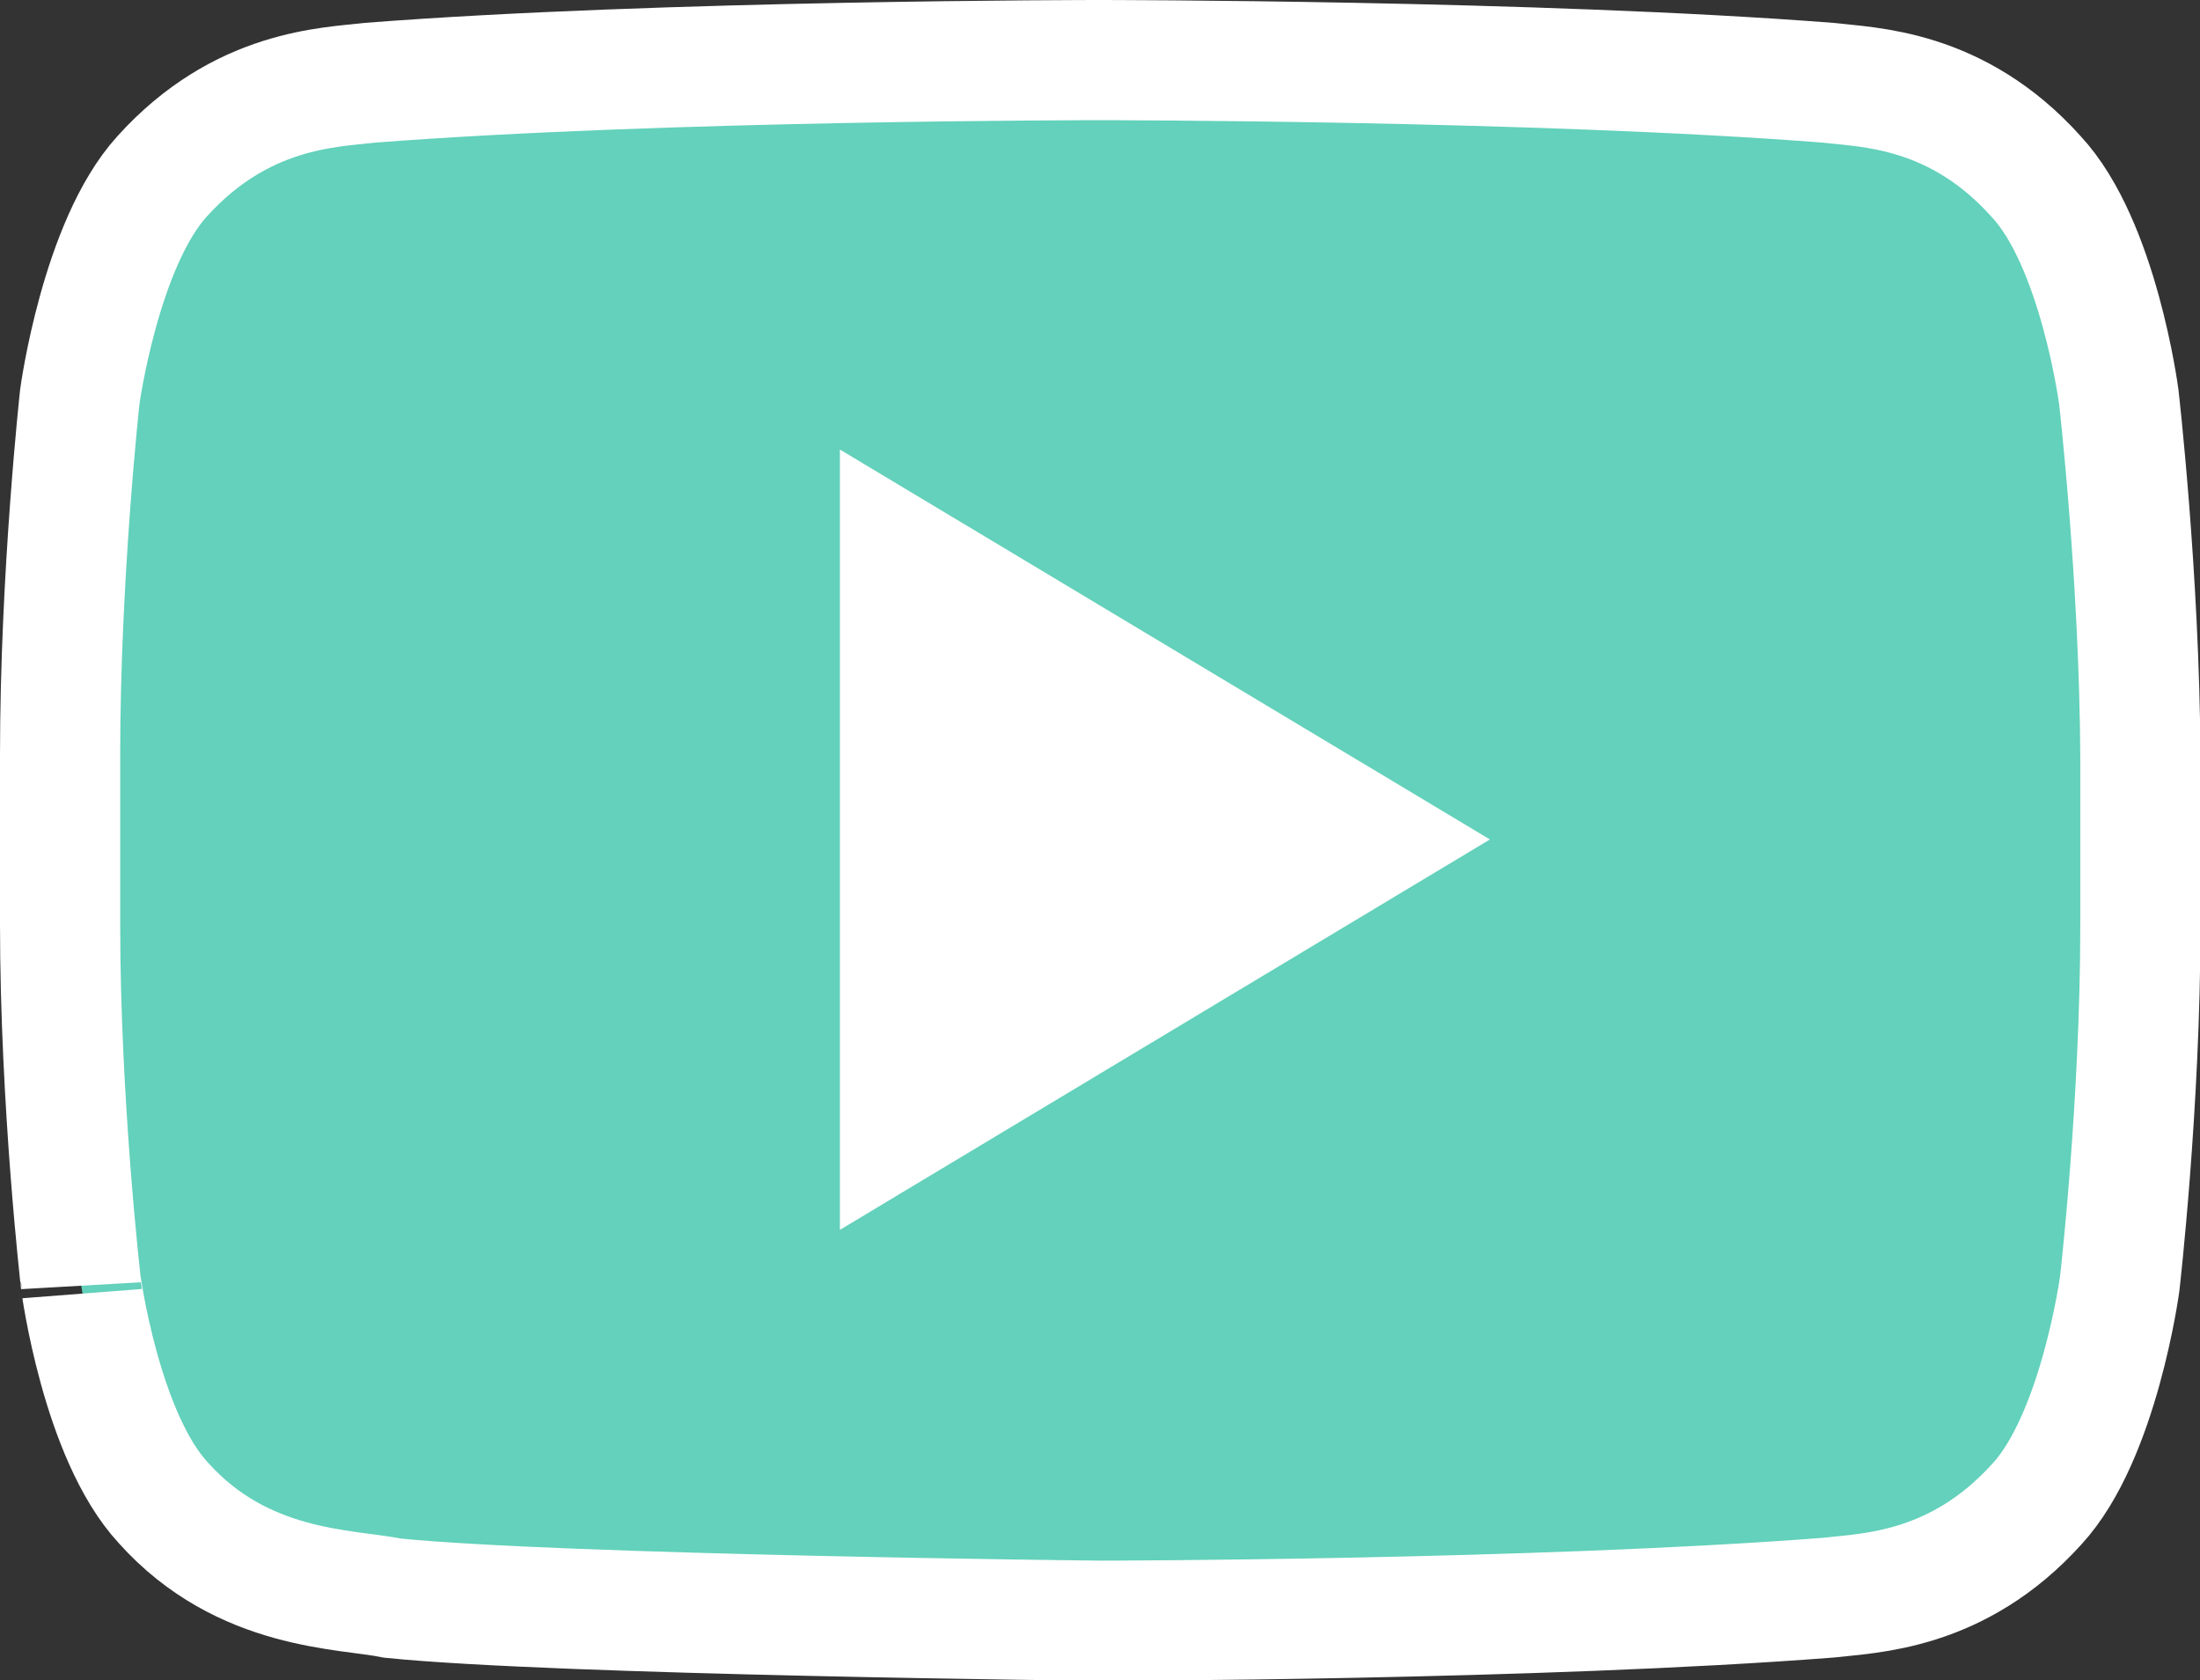 <?xml version="1.0" encoding="utf-8"?>
<!-- Generator: Adobe Illustrator 23.0.3, SVG Export Plug-In . SVG Version: 6.00 Build 0)  -->
<svg version="1.1" id="Layer_1" xmlns="http://www.w3.org/2000/svg" xmlns:xlink="http://www.w3.org/1999/xlink" x="0px" y="0px"
	 viewBox="0 0 457.6 349.5" enable-background="new 0 0 457.6 349.5" xml:space="preserve">
<rect x="0" y="0" width="457.6" height="349.5" fill="#333333" stroke="none"/>
<path fill="#63D1BB" stroke="#FFFFFF" stroke-width="25" stroke-miterlimit="10" d="M440.7,82.5c0,0-4.2-31.9-17.2-45.8
	c-16.5-18.4-34.9-18.5-43.4-19.5c-60.6-4.7-151.4-4.7-151.4-4.7h-0.2c0,0-90.8,0-151.4,4.7c-8.5,1-26.9,1.2-43.4,19.5
	C20.9,50.8,16.6,82.5,16.6,82.5s-4.1,37.3-4.1,74.6v35c0,37.3,4.3,74.6,4.3,74.6S21,298.6,34,312.6c16.5,18.4,38,17.8,47.7,19.8
	c34.6,3.5,147.1,4.7,147.1,4.7s90.9-0.1,151.5-4.8c8.5-1,26.9-1.2,43.4-19.5c12.9-14,17.2-45.8,17.2-45.8s4.3-37.3,4.3-74.6v-35
	C445,119.8,440.7,82.5,440.7,82.5L440.7,82.5z"/>
<path fill="#FFFFFF" d="M174.7,93.5v162.3l135.2-81.2L174.7,93.5z"/>
</svg>
